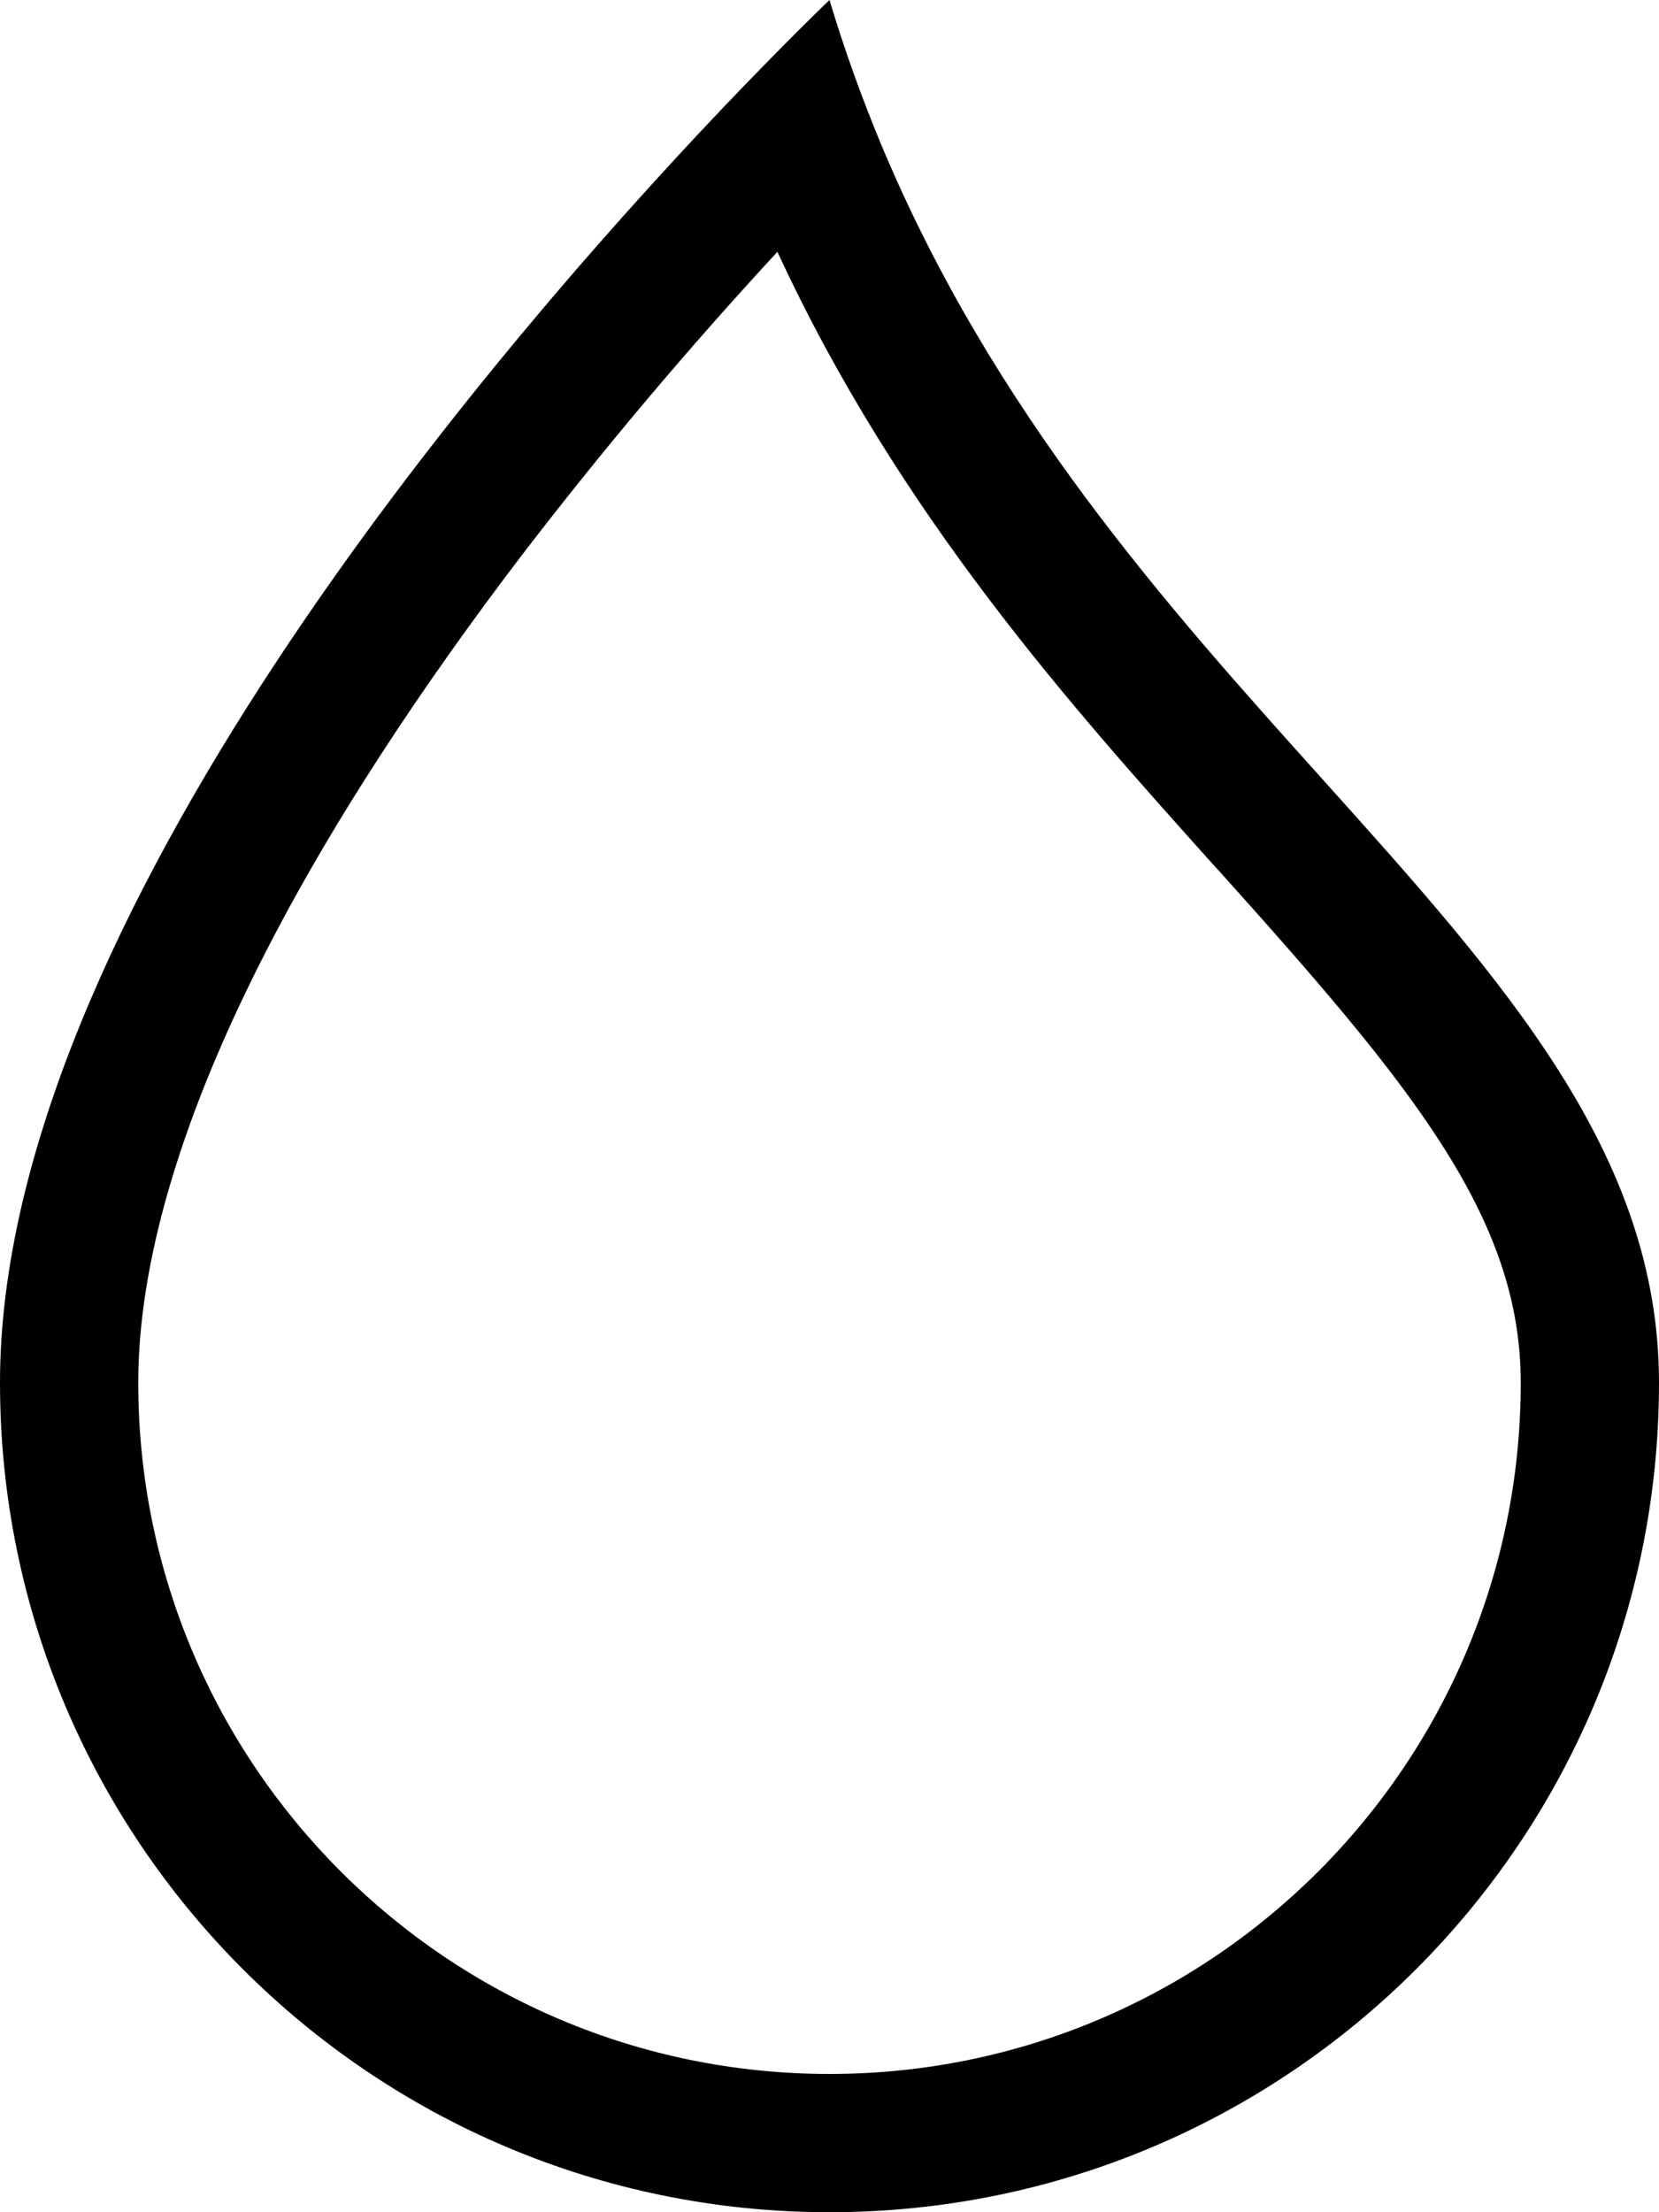 ﻿<?xml version="1.0" encoding="utf-8"?>
<svg version="1.1" xmlns:xlink="http://www.w3.org/1999/xlink" width="18px" height="24px" xmlns="http://www.w3.org/2000/svg">
  <defs>
    <pattern id="BGPattern" patternUnits="userSpaceOnUse" alignment="0 0" imageRepeat="None" />
    <mask fill="white" id="Clip5340">
      <path d="M 0 15  C 0 10.002  5.37 3.776  7.815 1.2  C 8.535 0.443  9 0  9 0  C 9.163 0.544  9.351 1.062  9.556 1.557  C 10.774 4.476  12.666 6.582  14.352 8.457  C 16.317 10.644  18 12.518  18 15  C 18 19.971  13.971 24  9 24  C 4.029 24  0 19.971  0 15  Z M 8.434 2.73  L 8.435 2.732  C 7.471 3.774  6.556 4.86  5.691 5.985  C 4.602 7.41  3.537 8.997  2.751 10.59  C 1.956 12.199  1.5 13.707  1.5 15  C 1.5 19.142  4.858 22.5  9 22.5  C 13.142 22.5  16.5 19.142  16.5 15  C 16.5 13.198  15.306 11.764  13.228 9.45  L 13.183 9.402  C 11.625 7.665  9.75 5.58  8.434 2.73  Z " fill-rule="evenodd" />
    </mask>
  </defs>
  <g>
    <path d="M 0 15  C 0 10.002  5.37 3.776  7.815 1.2  C 8.535 0.443  9 0  9 0  C 9.163 0.544  9.351 1.062  9.556 1.557  C 10.774 4.476  12.666 6.582  14.352 8.457  C 16.317 10.644  18 12.518  18 15  C 18 19.971  13.971 24  9 24  C 4.029 24  0 19.971  0 15  Z M 8.434 2.73  L 8.435 2.732  C 7.471 3.774  6.556 4.86  5.691 5.985  C 4.602 7.41  3.537 8.997  2.751 10.59  C 1.956 12.199  1.5 13.707  1.5 15  C 1.5 19.142  4.858 22.5  9 22.5  C 13.142 22.5  16.5 19.142  16.5 15  C 16.5 13.198  15.306 11.764  13.228 9.45  L 13.183 9.402  C 11.625 7.665  9.75 5.58  8.434 2.73  Z " fill-rule="nonzero" fill="rgba(0, 0, 0, 1)" stroke="none" class="fill" />
    <path d="M 0 15  C 0 10.002  5.37 3.776  7.815 1.2  C 8.535 0.443  9 0  9 0  C 9.163 0.544  9.351 1.062  9.556 1.557  C 10.774 4.476  12.666 6.582  14.352 8.457  C 16.317 10.644  18 12.518  18 15  C 18 19.971  13.971 24  9 24  C 4.029 24  0 19.971  0 15  Z " stroke-width="0" stroke-dasharray="0" stroke="rgba(255, 255, 255, 0)" fill="none" class="stroke" mask="url(#Clip5340)" />
    <path d="M 8.434 2.73  L 8.435 2.732  C 7.471 3.774  6.556 4.86  5.691 5.985  C 4.602 7.41  3.537 8.997  2.751 10.59  C 1.956 12.199  1.5 13.707  1.5 15  C 1.5 19.142  4.858 22.5  9 22.5  C 13.142 22.5  16.5 19.142  16.5 15  C 16.5 13.198  15.306 11.764  13.228 9.45  L 13.183 9.402  C 11.625 7.665  9.75 5.58  8.434 2.73  Z " stroke-width="0" stroke-dasharray="0" stroke="rgba(255, 255, 255, 0)" fill="none" class="stroke" mask="url(#Clip5340)" />
  </g>
</svg>